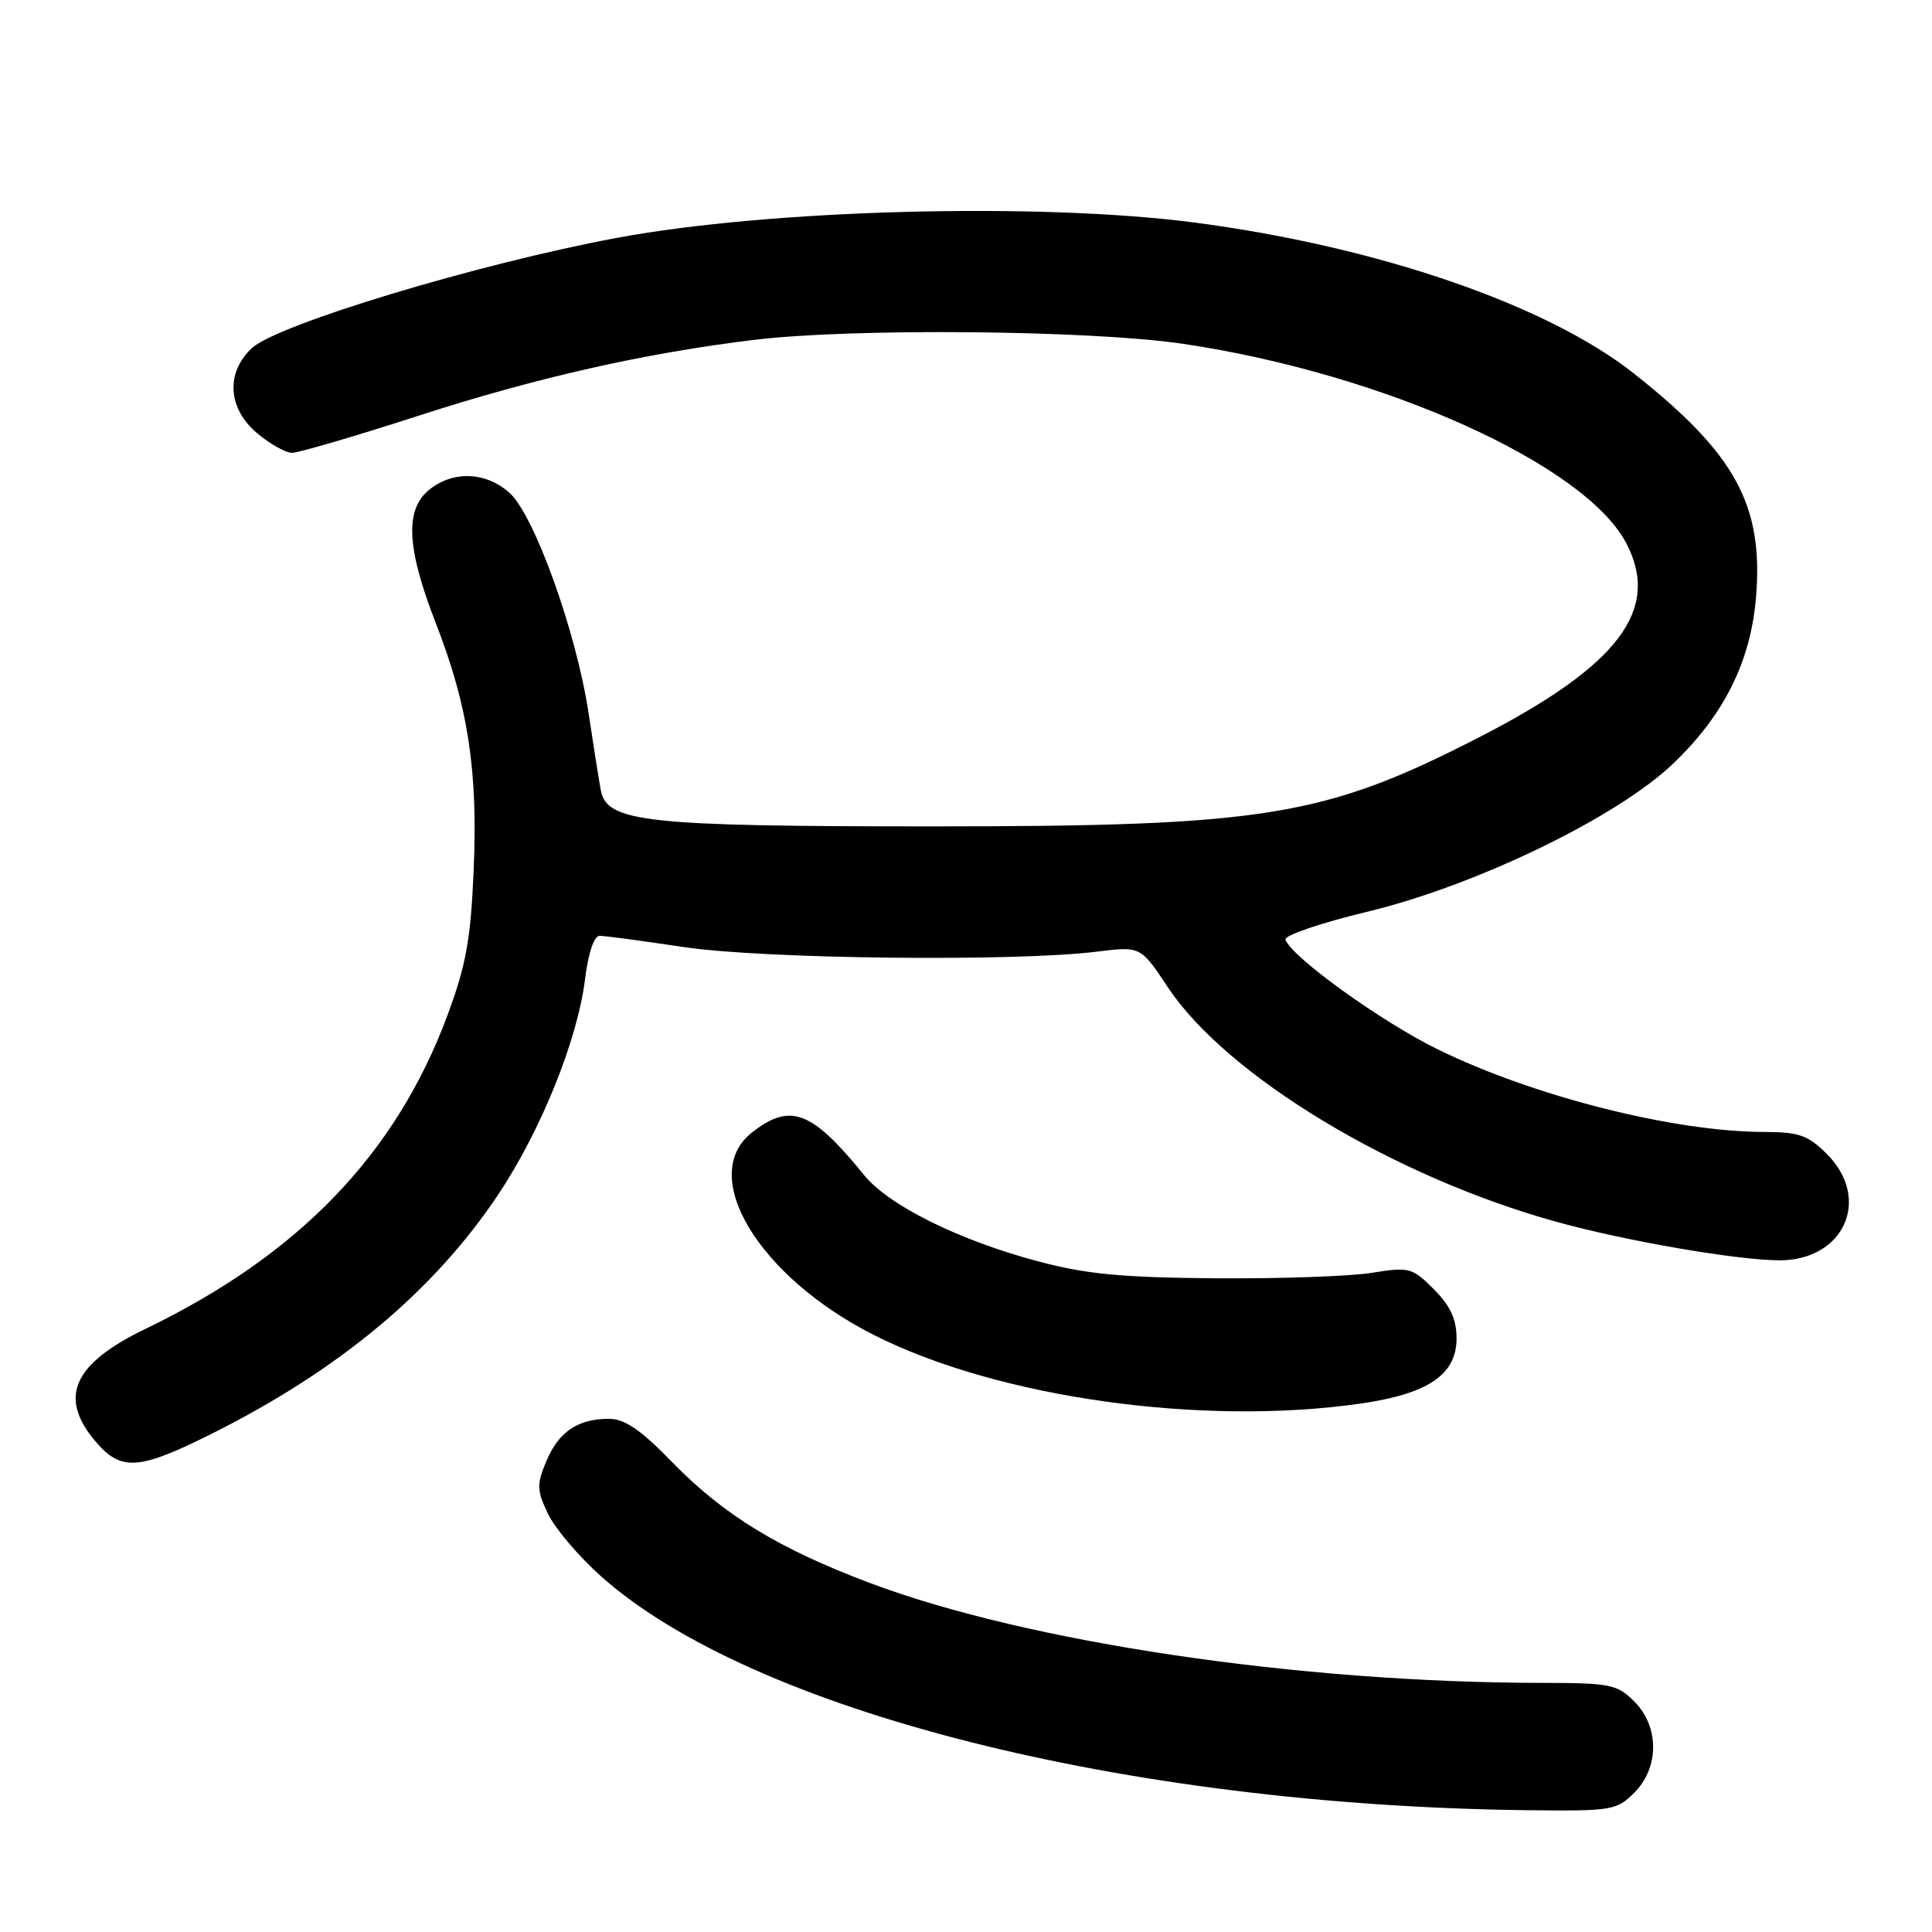 <?xml version="1.0" encoding="UTF-8" standalone="no"?>
<!DOCTYPE svg PUBLIC "-//W3C//DTD SVG 1.1//EN" "http://www.w3.org/Graphics/SVG/1.1/DTD/svg11.dtd" >
<svg xmlns="http://www.w3.org/2000/svg" xmlns:xlink="http://www.w3.org/1999/xlink" version="1.1" viewBox="0 0 256 256">
 <g >
 <path fill="currentColor"
d=" M 216.55 237.55 C 219.88 234.21 219.88 228.79 216.55 225.45 C 214.28 223.18 213.36 223.00 204.30 222.99 C 172.09 222.96 136.23 217.63 115.31 209.77 C 103.22 205.23 95.88 200.75 89.08 193.75 C 84.90 189.45 82.79 188.01 80.68 188.00 C 76.56 188.00 74.02 189.72 72.39 193.62 C 71.10 196.70 71.12 197.46 72.60 200.57 C 73.52 202.50 76.68 206.23 79.63 208.86 C 99.68 226.73 149.12 239.22 202.30 239.86 C 213.58 239.99 214.20 239.89 216.55 237.55 Z  M 28.27 189.87 C 45.07 181.43 57.49 171.04 66.00 158.31 C 71.67 149.82 76.53 137.79 77.52 129.75 C 77.95 126.27 78.71 124.00 79.45 124.00 C 80.12 124.00 85.14 124.67 90.59 125.49 C 101.07 127.07 134.56 127.45 145.32 126.10 C 151.14 125.38 151.14 125.38 154.75 130.82 C 162.56 142.58 184.72 155.95 206.28 161.91 C 215.46 164.45 230.23 166.99 235.80 167.00 C 244.37 167.00 248.00 158.85 242.08 152.92 C 239.58 150.43 238.38 150.00 233.83 149.99 C 221.81 149.98 203.22 145.28 190.50 139.04 C 183.02 135.38 171.05 126.75 170.33 124.50 C 170.15 123.95 175.05 122.28 181.21 120.80 C 195.64 117.32 214.33 108.26 221.74 101.15 C 228.46 94.71 231.98 87.63 232.68 79.15 C 233.69 66.95 229.97 60.14 216.50 49.49 C 204.97 40.38 182.55 32.67 158.30 29.49 C 137.73 26.80 102.02 27.74 81.74 31.52 C 63.37 34.94 36.70 43.00 33.36 46.14 C 29.88 49.40 30.18 54.13 34.08 57.41 C 35.77 58.83 37.85 60.00 38.70 60.00 C 39.56 60.00 47.06 57.80 55.38 55.11 C 71.07 50.03 85.43 46.79 99.97 45.03 C 112.99 43.45 144.55 43.75 156.77 45.56 C 183.37 49.51 210.10 61.56 215.53 72.05 C 220.07 80.83 214.42 88.24 196.00 97.69 C 175.47 108.23 167.65 109.50 123.50 109.50 C 85.52 109.50 80.39 108.94 79.61 104.71 C 79.38 103.50 78.65 98.90 77.99 94.50 C 76.37 83.72 70.76 68.13 67.46 65.25 C 64.32 62.50 60.01 62.36 56.88 64.89 C 53.62 67.53 53.87 72.62 57.74 82.55 C 62.03 93.58 63.34 102.09 62.76 115.36 C 62.37 124.53 61.75 127.93 59.26 134.61 C 52.43 152.96 39.56 166.30 19.28 176.08 C 9.71 180.69 7.71 185.12 12.59 190.92 C 16.03 195.01 18.35 194.85 28.27 189.87 Z  M 180.36 185.97 C 189.26 184.68 193.00 182.13 193.00 177.35 C 193.00 174.79 192.19 173.04 189.99 170.83 C 187.11 167.95 186.73 167.86 181.74 168.66 C 178.86 169.12 169.53 169.45 161.00 169.38 C 148.62 169.28 143.89 168.83 137.50 167.12 C 127.04 164.33 117.77 159.73 114.51 155.72 C 107.56 147.15 104.72 146.07 99.63 150.07 C 92.41 155.75 100.51 169.18 115.83 176.91 C 132.28 185.22 159.31 189.01 180.36 185.97 Z "/>
</g>
</svg>